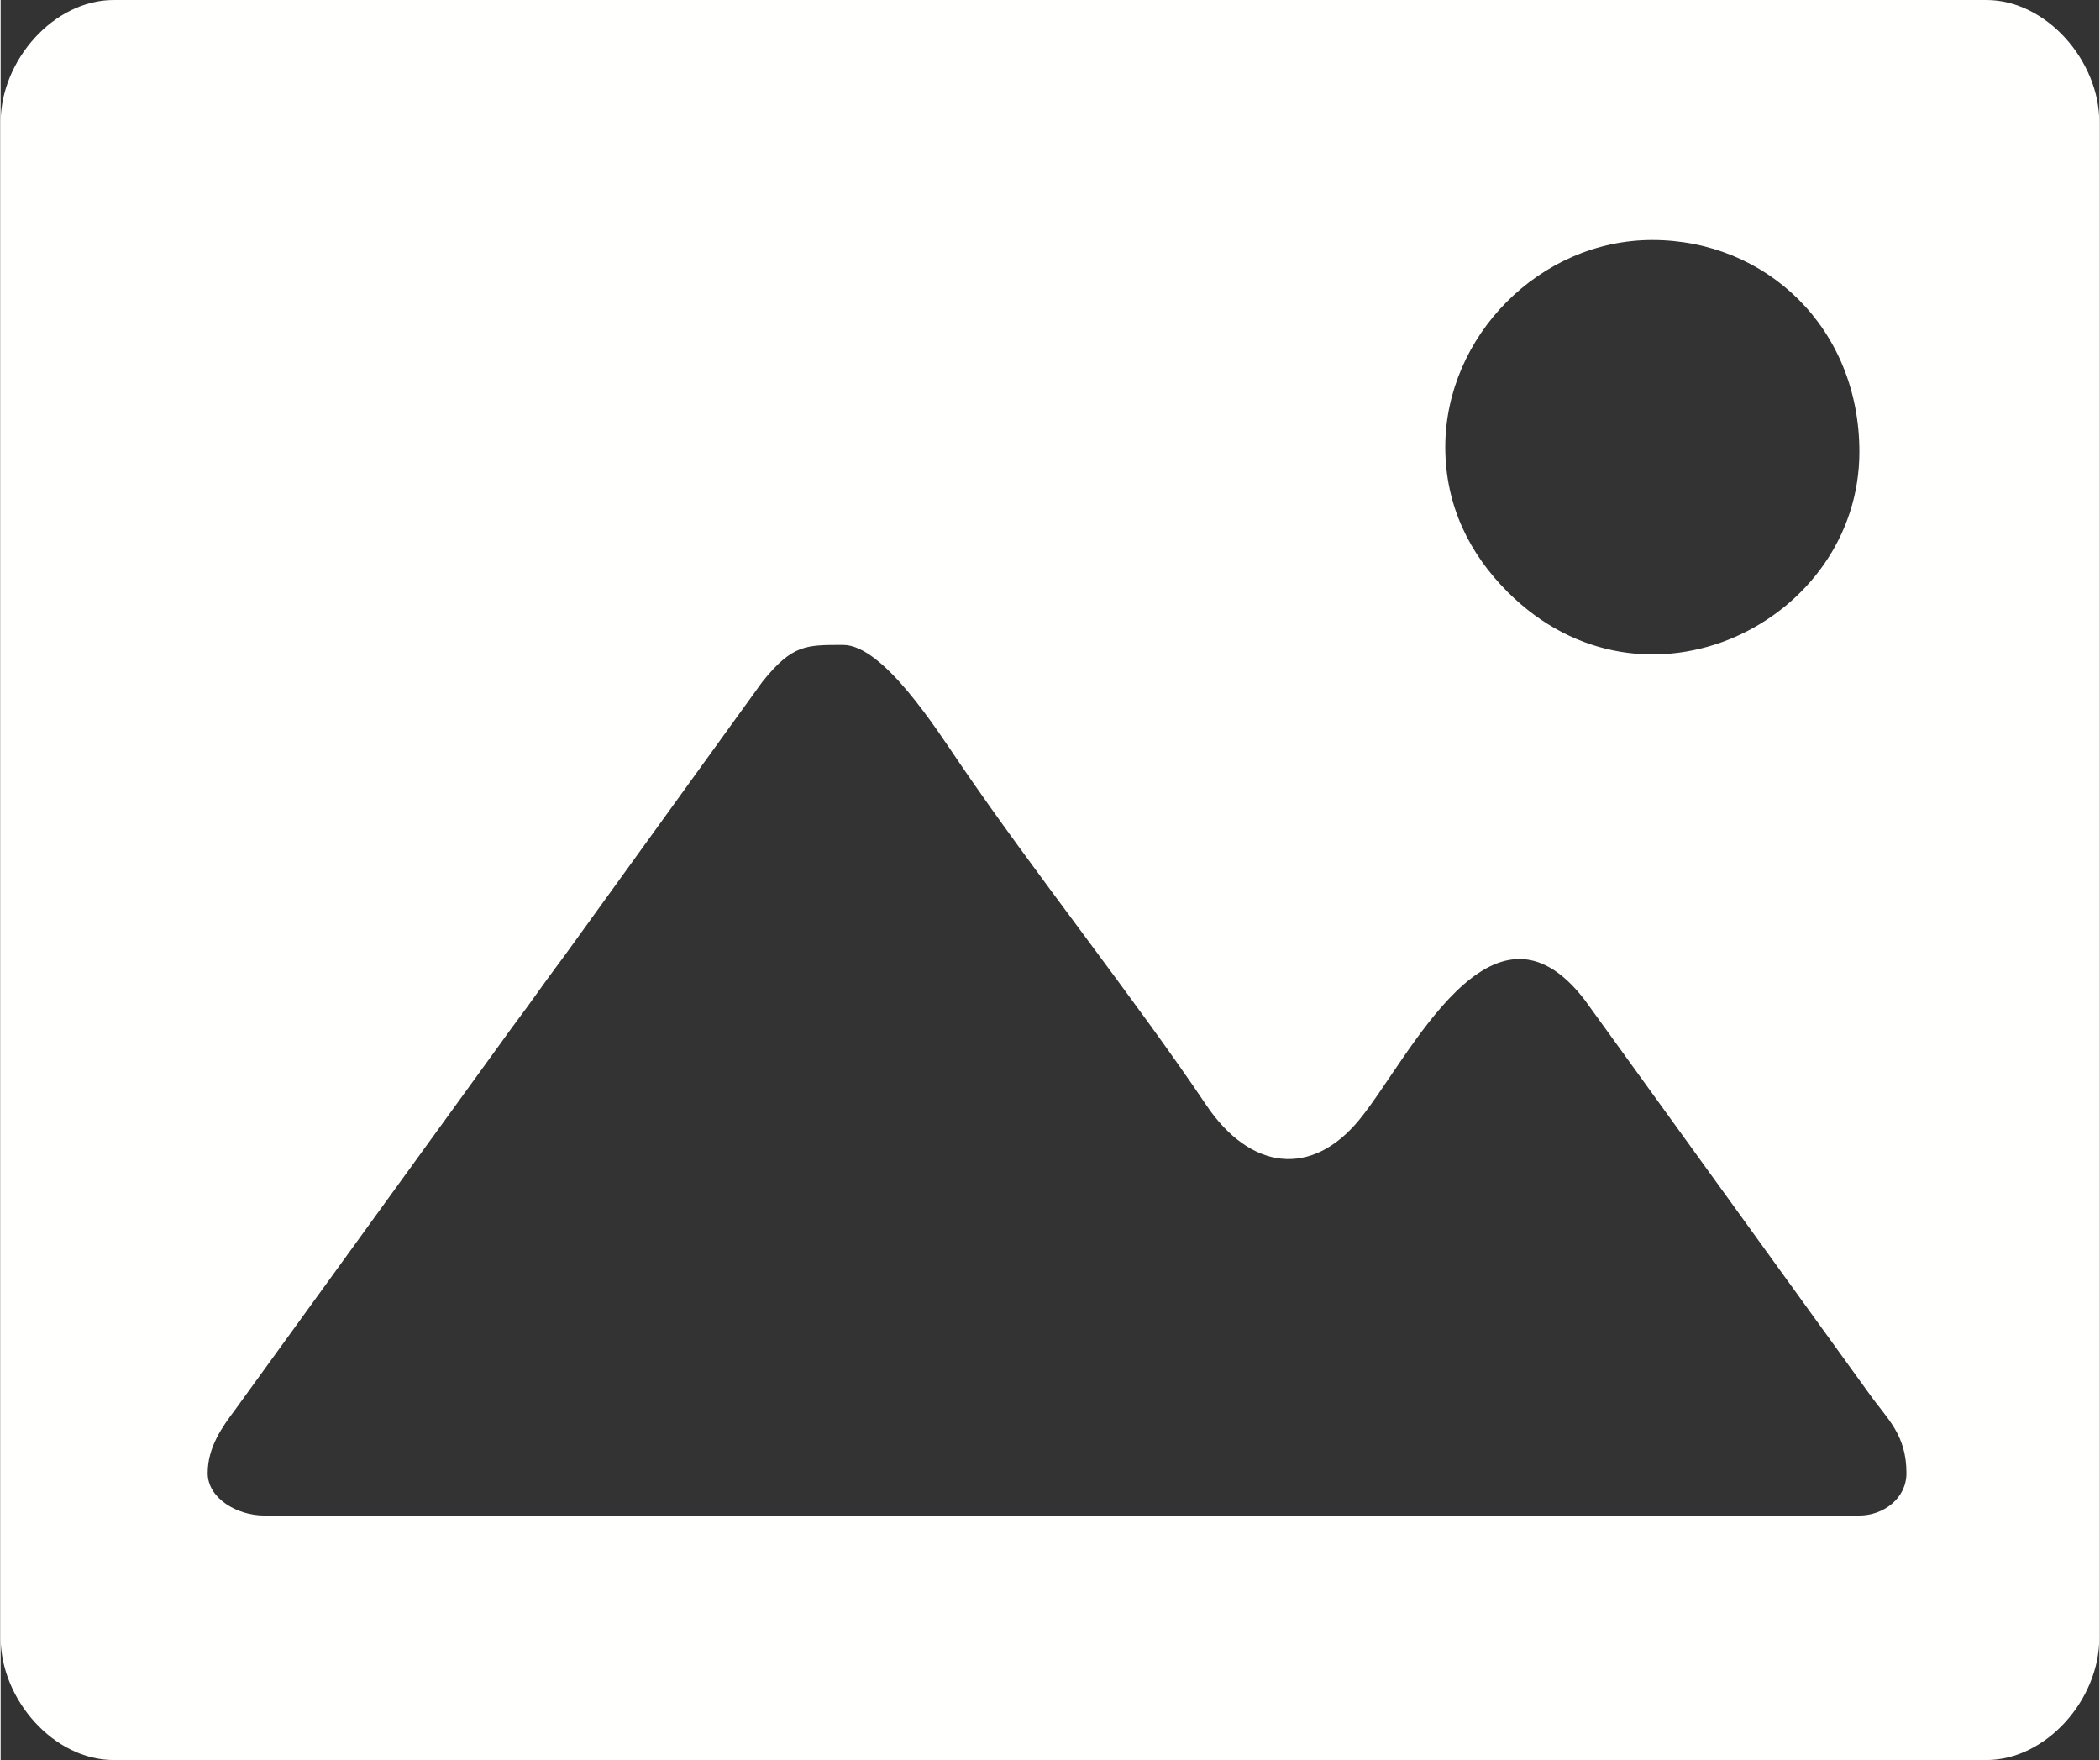 <?xml version="1.0" encoding="UTF-8"?>
<!DOCTYPE svg PUBLIC "-//W3C//DTD SVG 1.1//EN" "http://www.w3.org/Graphics/SVG/1.1/DTD/svg11.dtd">
<!-- Creator: CorelDRAW -->
<svg xmlns="http://www.w3.org/2000/svg" xml:space="preserve" width="0.667in" height="0.559in" version="1.1" style="shape-rendering:geometricPrecision; text-rendering:geometricPrecision; image-rendering:optimizeQuality; fill-rule:evenodd; clip-rule:evenodd"
viewBox="0 0 158.73 133.11"
 xmlns:xlink="http://www.w3.org/1999/xlink"
 xmlns:xodm="http://www.corel.com/coreldraw/odm/2003">
 <rect x="0" y="0" width="158.73" height="133.11" fill="#333333" stroke="none"/>
 <defs>
  <style type="text/css">
   <![CDATA[
    .fil0 {fill:#FFFFFD}
   ]]>
  </style>
 </defs>
 <g id="Layer_x0020_1">
  <path class="fil0" d="M15.66 111.4c0,-1.97 1.11,-3.5 2.03,-4.73l20.04 -27.66c0.95,-1.35 1.93,-2.6 2.85,-3.91 0.95,-1.35 1.92,-2.6 2.85,-3.91l14.18 -19.63c2.27,-2.83 3.3,-2.79 6.11,-2.79 3.03,0 7.09,6.42 8.83,8.97 5.59,8.21 13.2,17.75 18.64,25.84 3.29,4.89 7.95,5.54 11.6,1.06 3.78,-4.63 10,-18.14 17.01,-9.03l21.5 29.75c1.37,1.94 2.84,3.09 2.84,6.05 0,1.92 -1.76,3.2 -3.56,3.2l-120.65 0c-2.06,0 -4.27,-1.31 -4.27,-3.2zm93.6 -77.59c0,-8.35 7.12,-15.66 15.66,-15.66 8.61,0 15.66,6.65 15.66,16.02 0,12.85 -16.24,20.96 -26.61,10.59 -2.86,-2.86 -4.71,-6.51 -4.71,-10.95zm-109.26 -24.56l0 114.6c0,4.69 4.04,9.25 8.54,9.25l141.65 0c4.51,0 8.54,-4.56 8.54,-9.25l0 -114.6c0,-4.69 -4.04,-9.25 -8.54,-9.25l-141.65 0c-4.51,0 -8.54,4.56 -8.54,9.25z"/>
 </g>
</svg>
